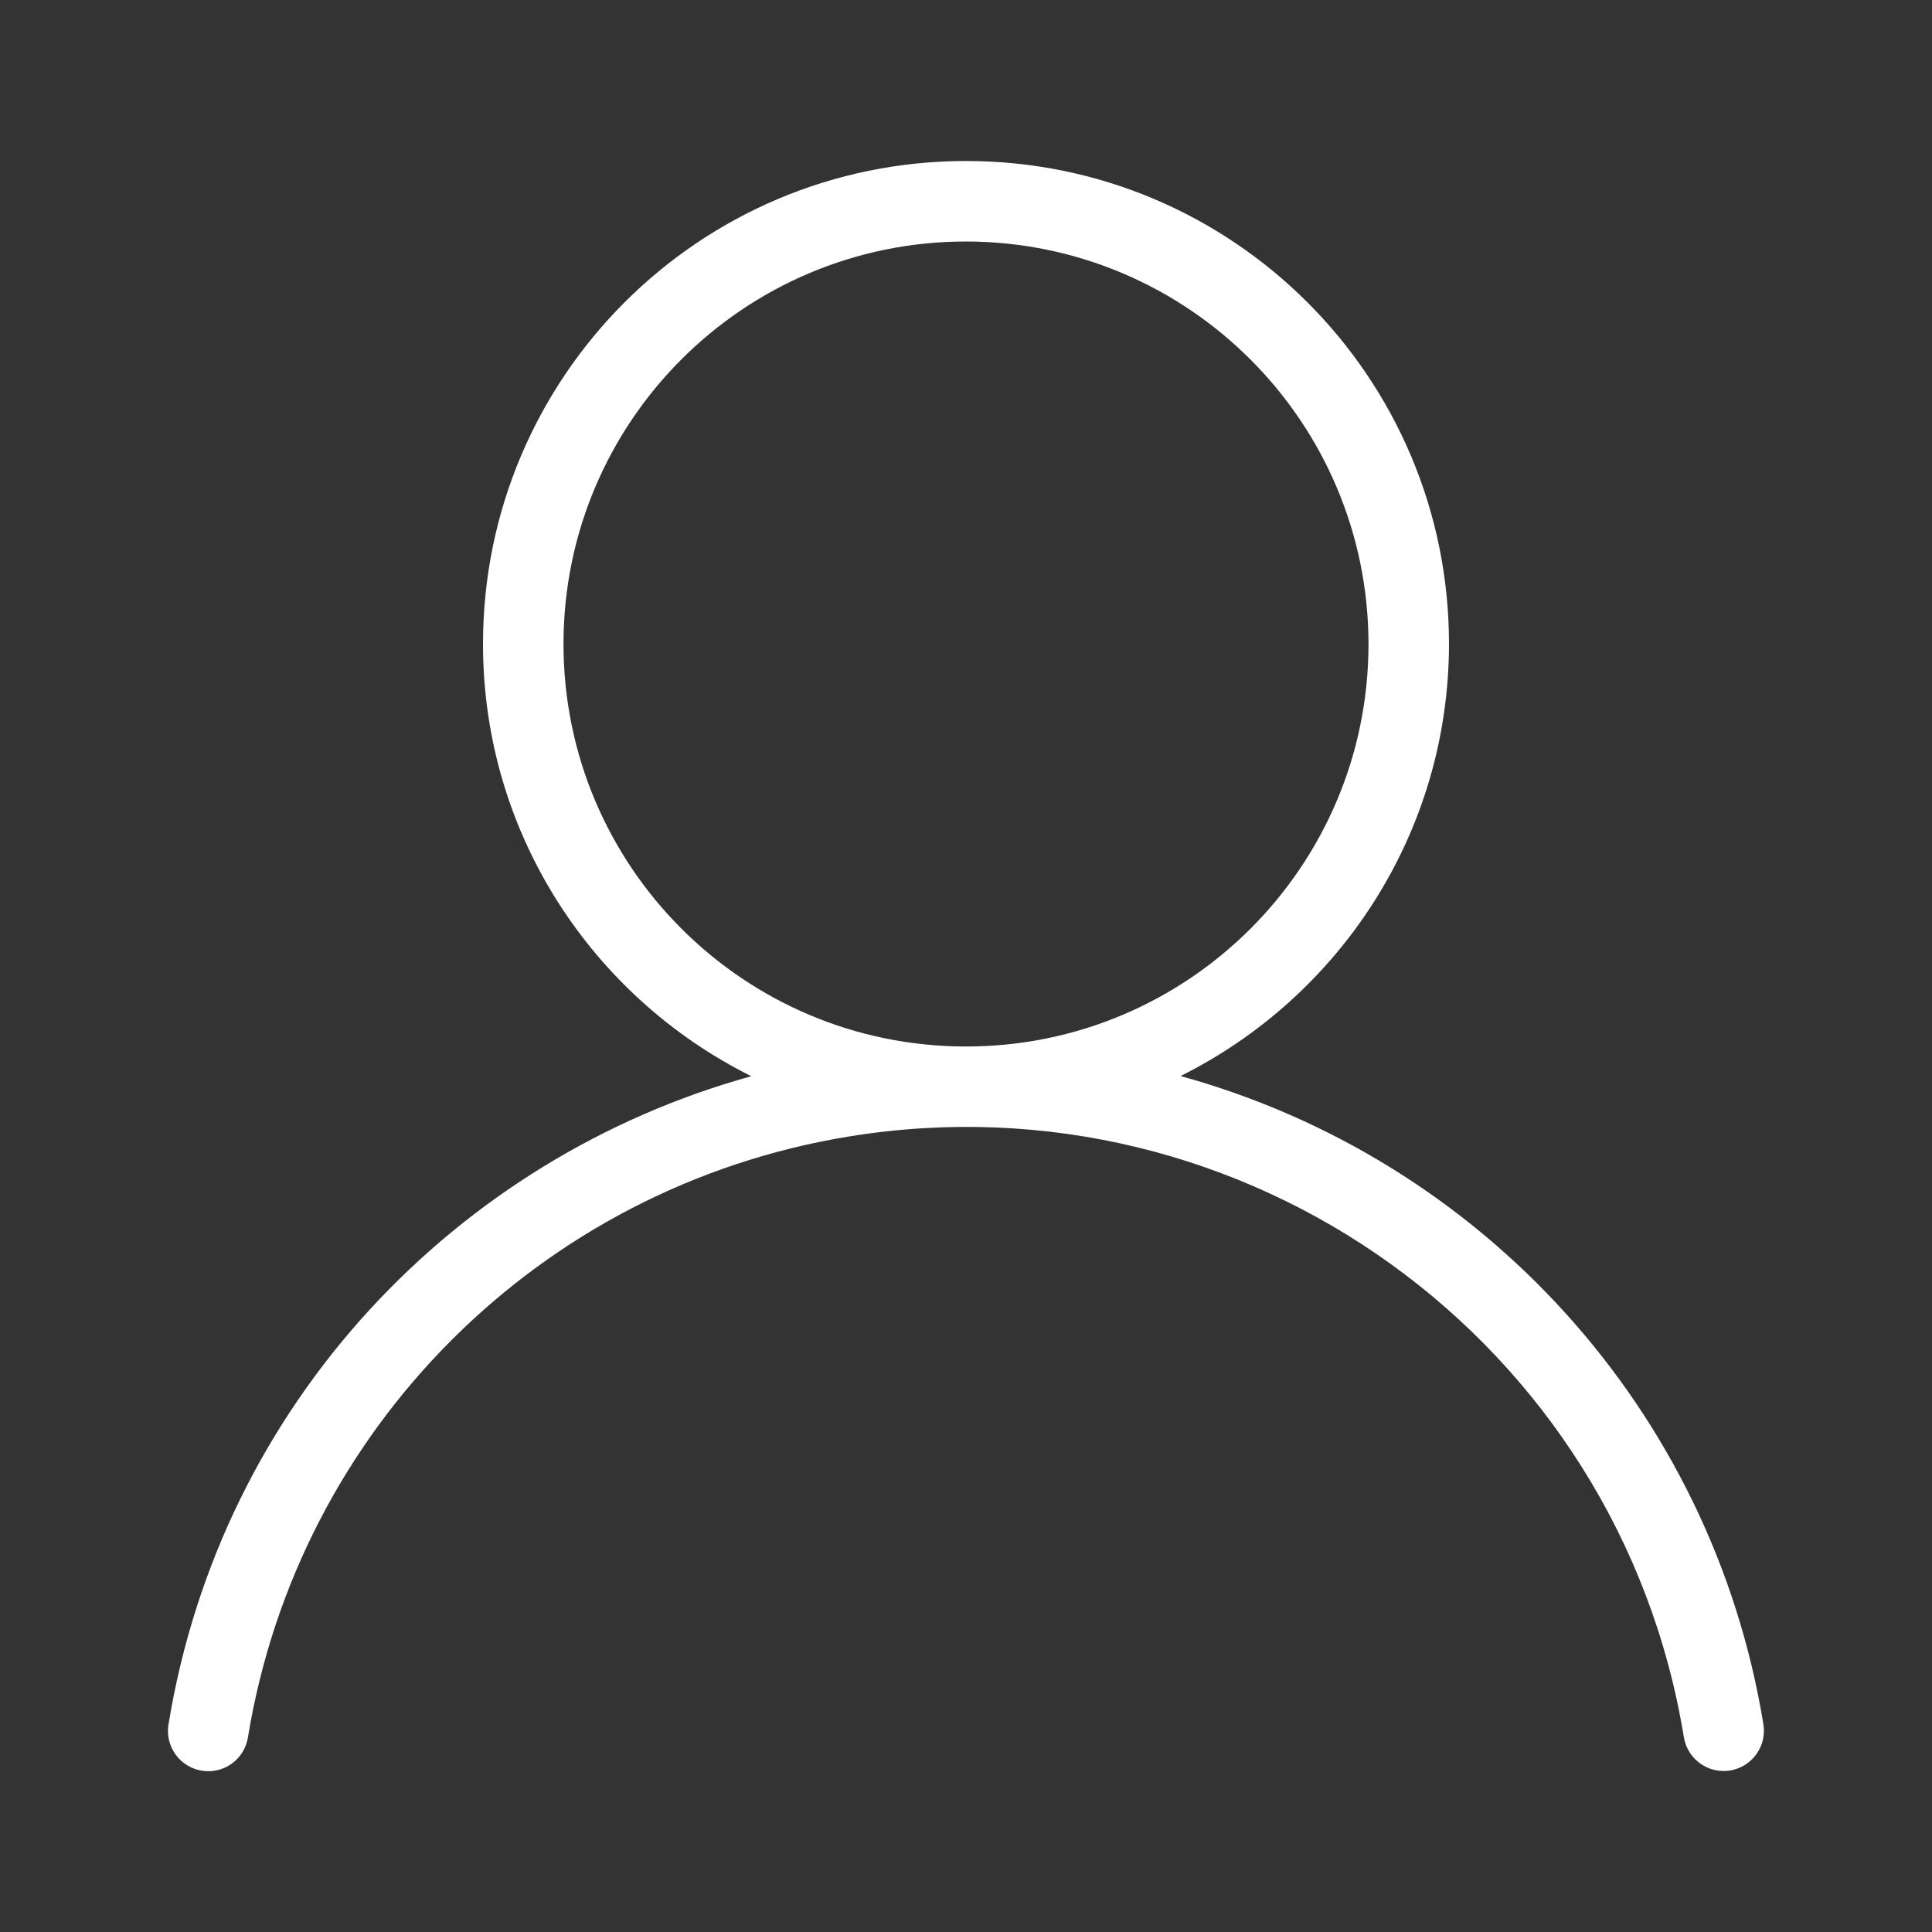 <svg xmlns="http://www.w3.org/2000/svg" enable-background="new 0 0 24 24" viewBox="0 0 24 24" id="Account">
  <rect x="0" y="0" width="24" height="24" fill="#333333" stroke="none"/>
  <path d="M14.665,13.367C16.638,12.384,17.997,10.354,18,8c0-3.314-2.686-6-6-6S6,4.686,6,8c0,2.355,1.36,4.387,3.333,5.369c-3.658,1.012-6.586,4.056-7.239,8.048c-0,0.001-0,0.003-0.001,0.004c-0.045,0.273,0.14,0.53,0.413,0.575c0.273,0.045,0.53-0.14,0.574-0.413c0.625-3.834,3.631-6.84,7.465-7.465c4.926-0.803,9.57,2.54,10.373,7.465C20.959,21.823,21.167,22,21.411,22c0.028,0,0.056-0.002,0.084-0.007h0c0.272-0.046,0.456-0.304,0.41-0.576C21.268,17.518,18.411,14.399,14.665,13.367z M12,13c-2.761,0-5-2.239-5-5s2.239-5,5-5c2.76,0.003,4.997,2.24,5,5C17,10.761,14.761,13,12,13z" fill="#ffffff" class="color000000 svgShape"></path>
</svg>

